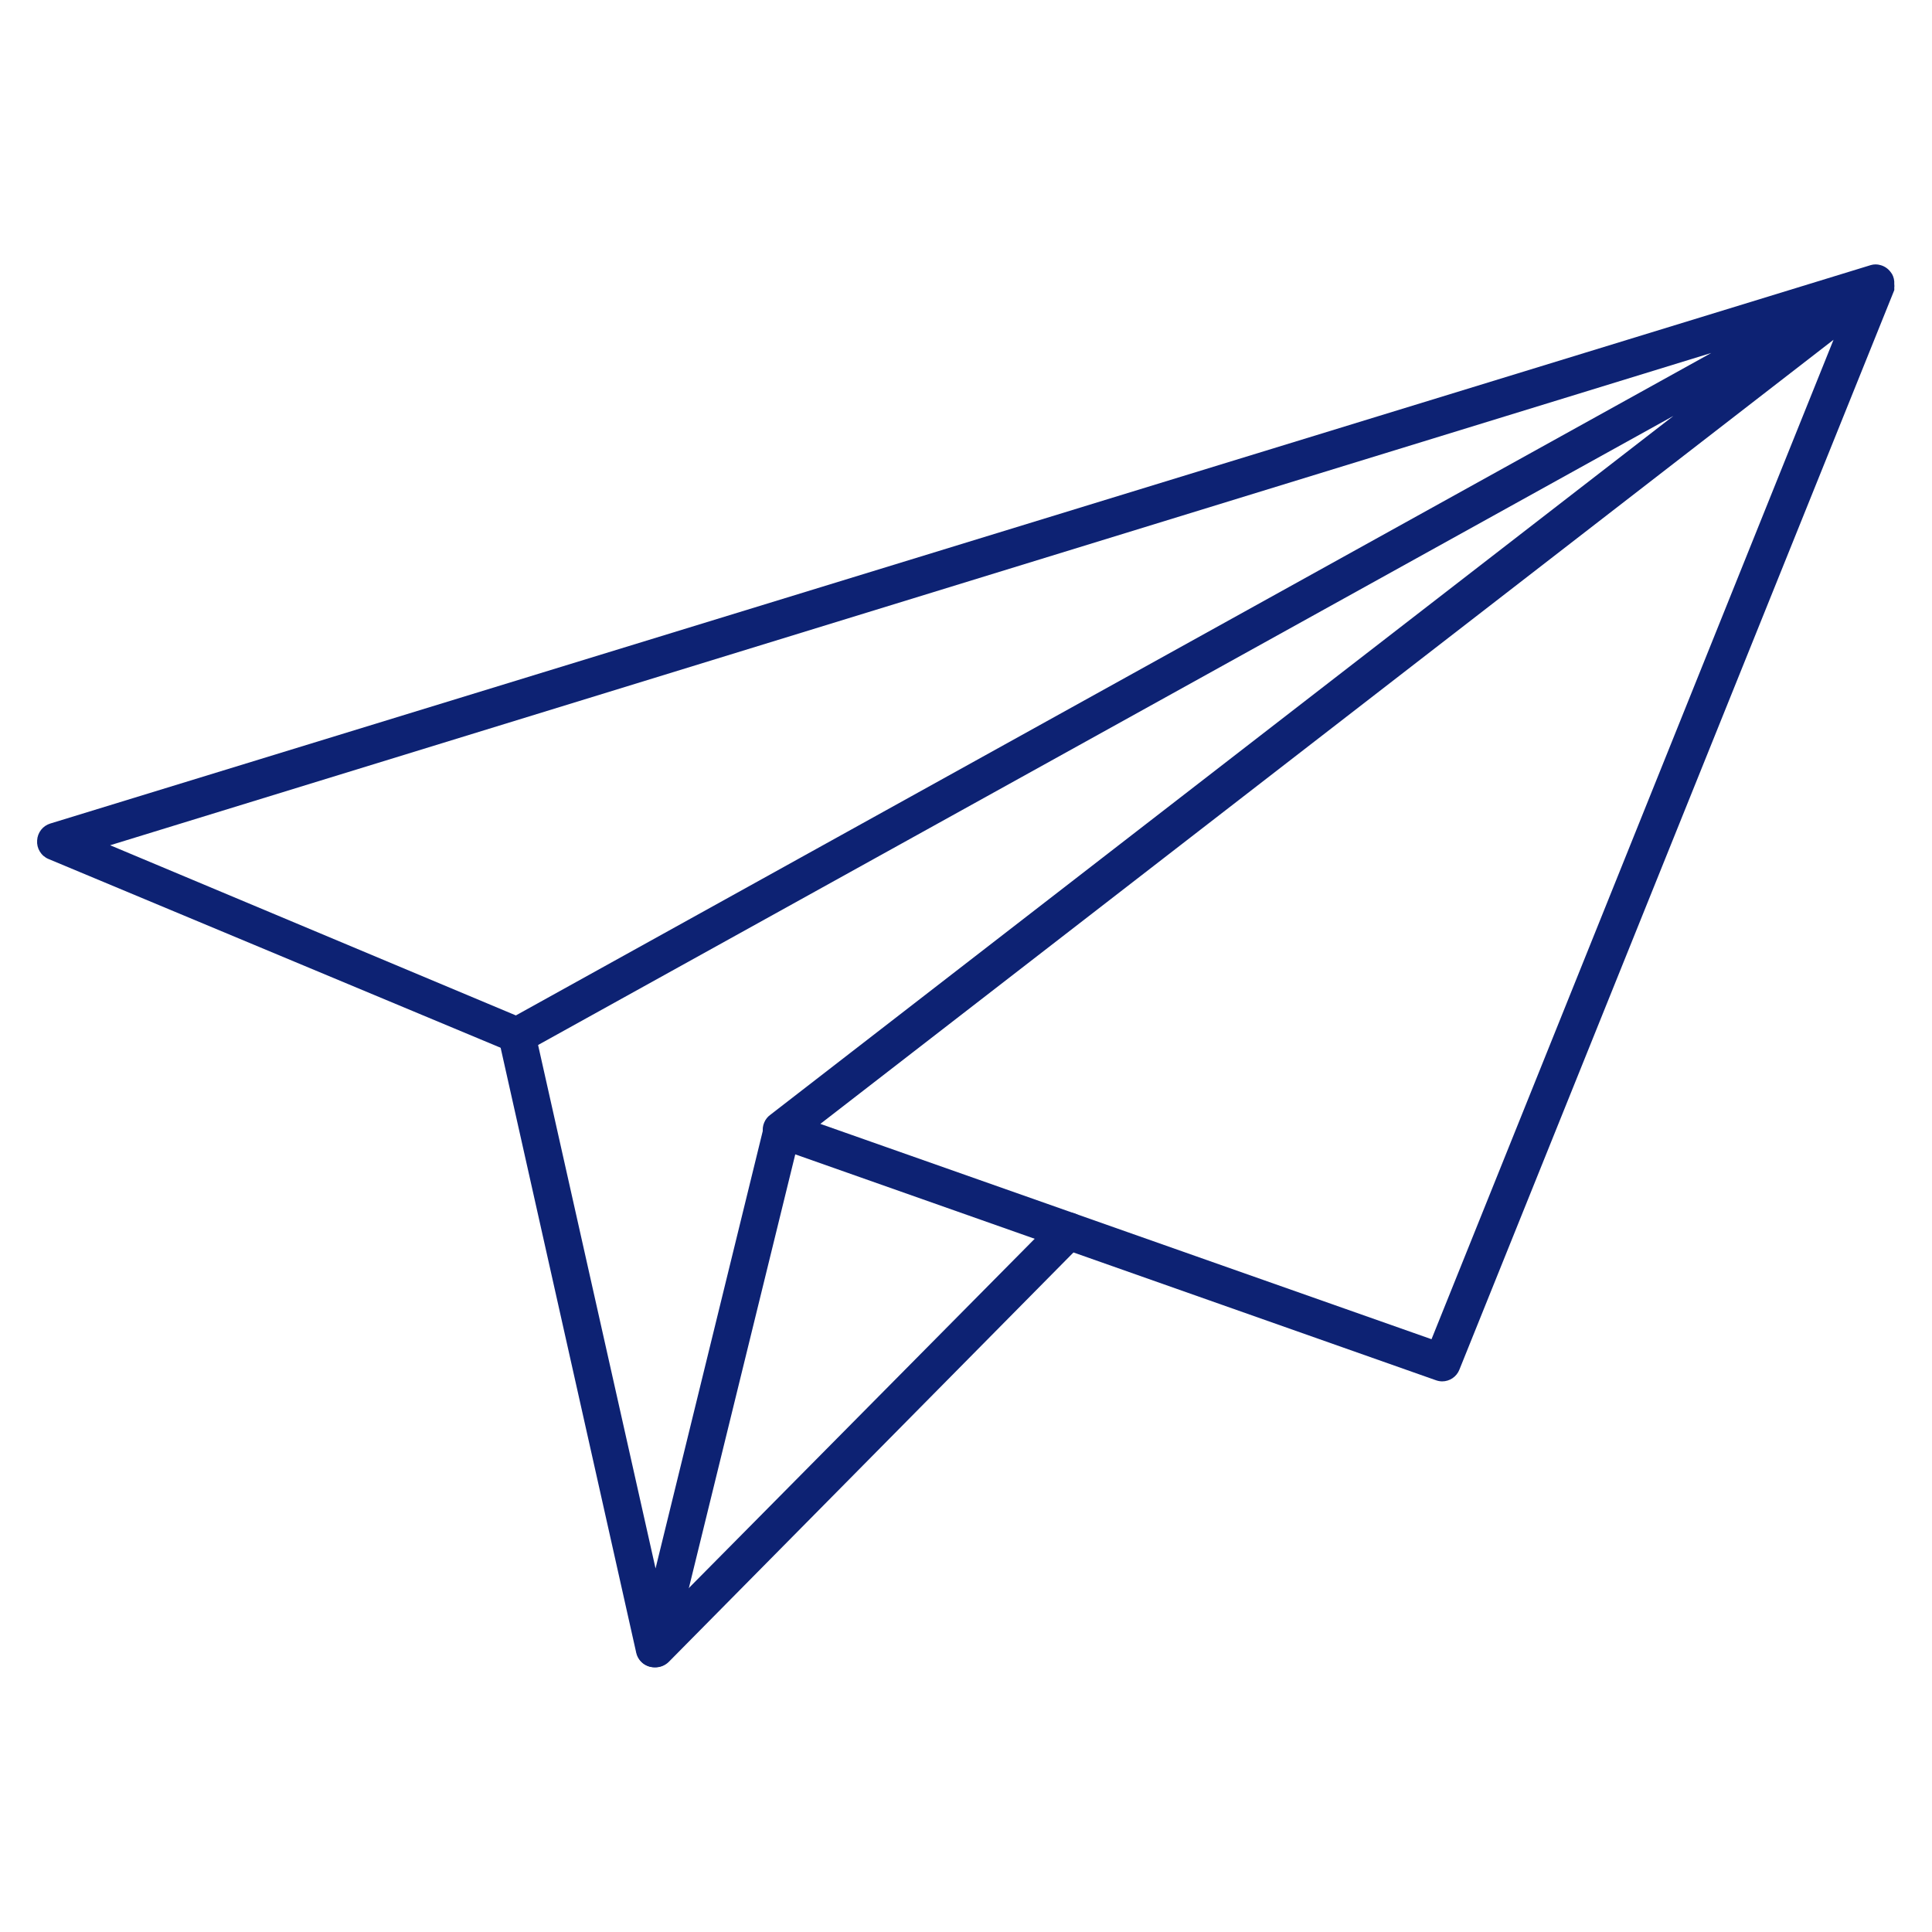 <svg width="64" height="64" viewBox="0 0 64 64" fill="none" xmlns="http://www.w3.org/2000/svg">
<path d="M47.772 45.76C47.703 45.759 47.634 45.746 47.569 45.723L25.698 38.012C25.589 37.978 25.491 37.914 25.416 37.827C25.341 37.74 25.292 37.634 25.274 37.521C25.256 37.408 25.27 37.292 25.315 37.186C25.359 37.08 25.432 36.989 25.526 36.923L55.434 13.778L17.427 34.837C17.344 34.877 17.252 34.898 17.16 34.898C17.067 34.898 16.975 34.877 16.892 34.837L1.606 28.455C1.486 28.405 1.386 28.319 1.319 28.208C1.251 28.098 1.22 27.969 1.23 27.84C1.236 27.713 1.282 27.591 1.36 27.49C1.438 27.39 1.546 27.317 1.667 27.28L61.975 8.781C62.077 8.751 62.187 8.751 62.289 8.781C62.424 8.816 62.544 8.897 62.627 9.009C62.642 9.033 62.659 9.055 62.676 9.077C62.732 9.178 62.758 9.293 62.75 9.409C62.756 9.452 62.756 9.495 62.75 9.538C62.753 9.563 62.753 9.587 62.75 9.612L48.344 45.372C48.299 45.486 48.22 45.585 48.118 45.654C48.016 45.723 47.895 45.76 47.772 45.76ZM27.175 37.23L47.421 44.363L60.738 11.255L27.175 37.23ZM3.649 28L17.089 33.637L56.689 11.692L3.649 28Z" fill="#0D2273"/>
<path d="M21.692 55.231C21.55 55.234 21.41 55.188 21.298 55.101C21.186 55.013 21.108 54.89 21.076 54.751L16.529 34.462C16.498 34.304 16.53 34.142 16.618 34.008C16.705 33.874 16.842 33.78 16.997 33.745C17.154 33.709 17.317 33.736 17.453 33.82C17.59 33.903 17.689 34.036 17.729 34.191L21.716 51.957L25.304 37.317C25.343 37.159 25.444 37.023 25.584 36.938C25.723 36.854 25.89 36.829 26.049 36.868C26.207 36.907 26.343 37.007 26.427 37.147C26.512 37.287 26.537 37.454 26.498 37.612L22.289 54.769C22.255 54.901 22.177 55.019 22.069 55.102C21.961 55.186 21.828 55.231 21.692 55.231Z" fill="#0D2273"/>
<path d="M21.692 55.231C21.611 55.231 21.531 55.216 21.456 55.185C21.381 55.154 21.313 55.109 21.255 55.052C21.14 54.937 21.076 54.781 21.076 54.618C21.076 54.456 21.14 54.3 21.255 54.185L34.96 40.345C35.017 40.287 35.085 40.241 35.16 40.21C35.235 40.179 35.315 40.163 35.397 40.163C35.478 40.163 35.558 40.179 35.633 40.21C35.708 40.241 35.776 40.287 35.834 40.345C35.948 40.46 36.013 40.616 36.013 40.779C36.013 40.941 35.948 41.097 35.834 41.212L22.154 55.052C22.093 55.112 22.021 55.159 21.942 55.19C21.862 55.221 21.777 55.235 21.692 55.231Z" fill="#0D2273"/>
</svg>
